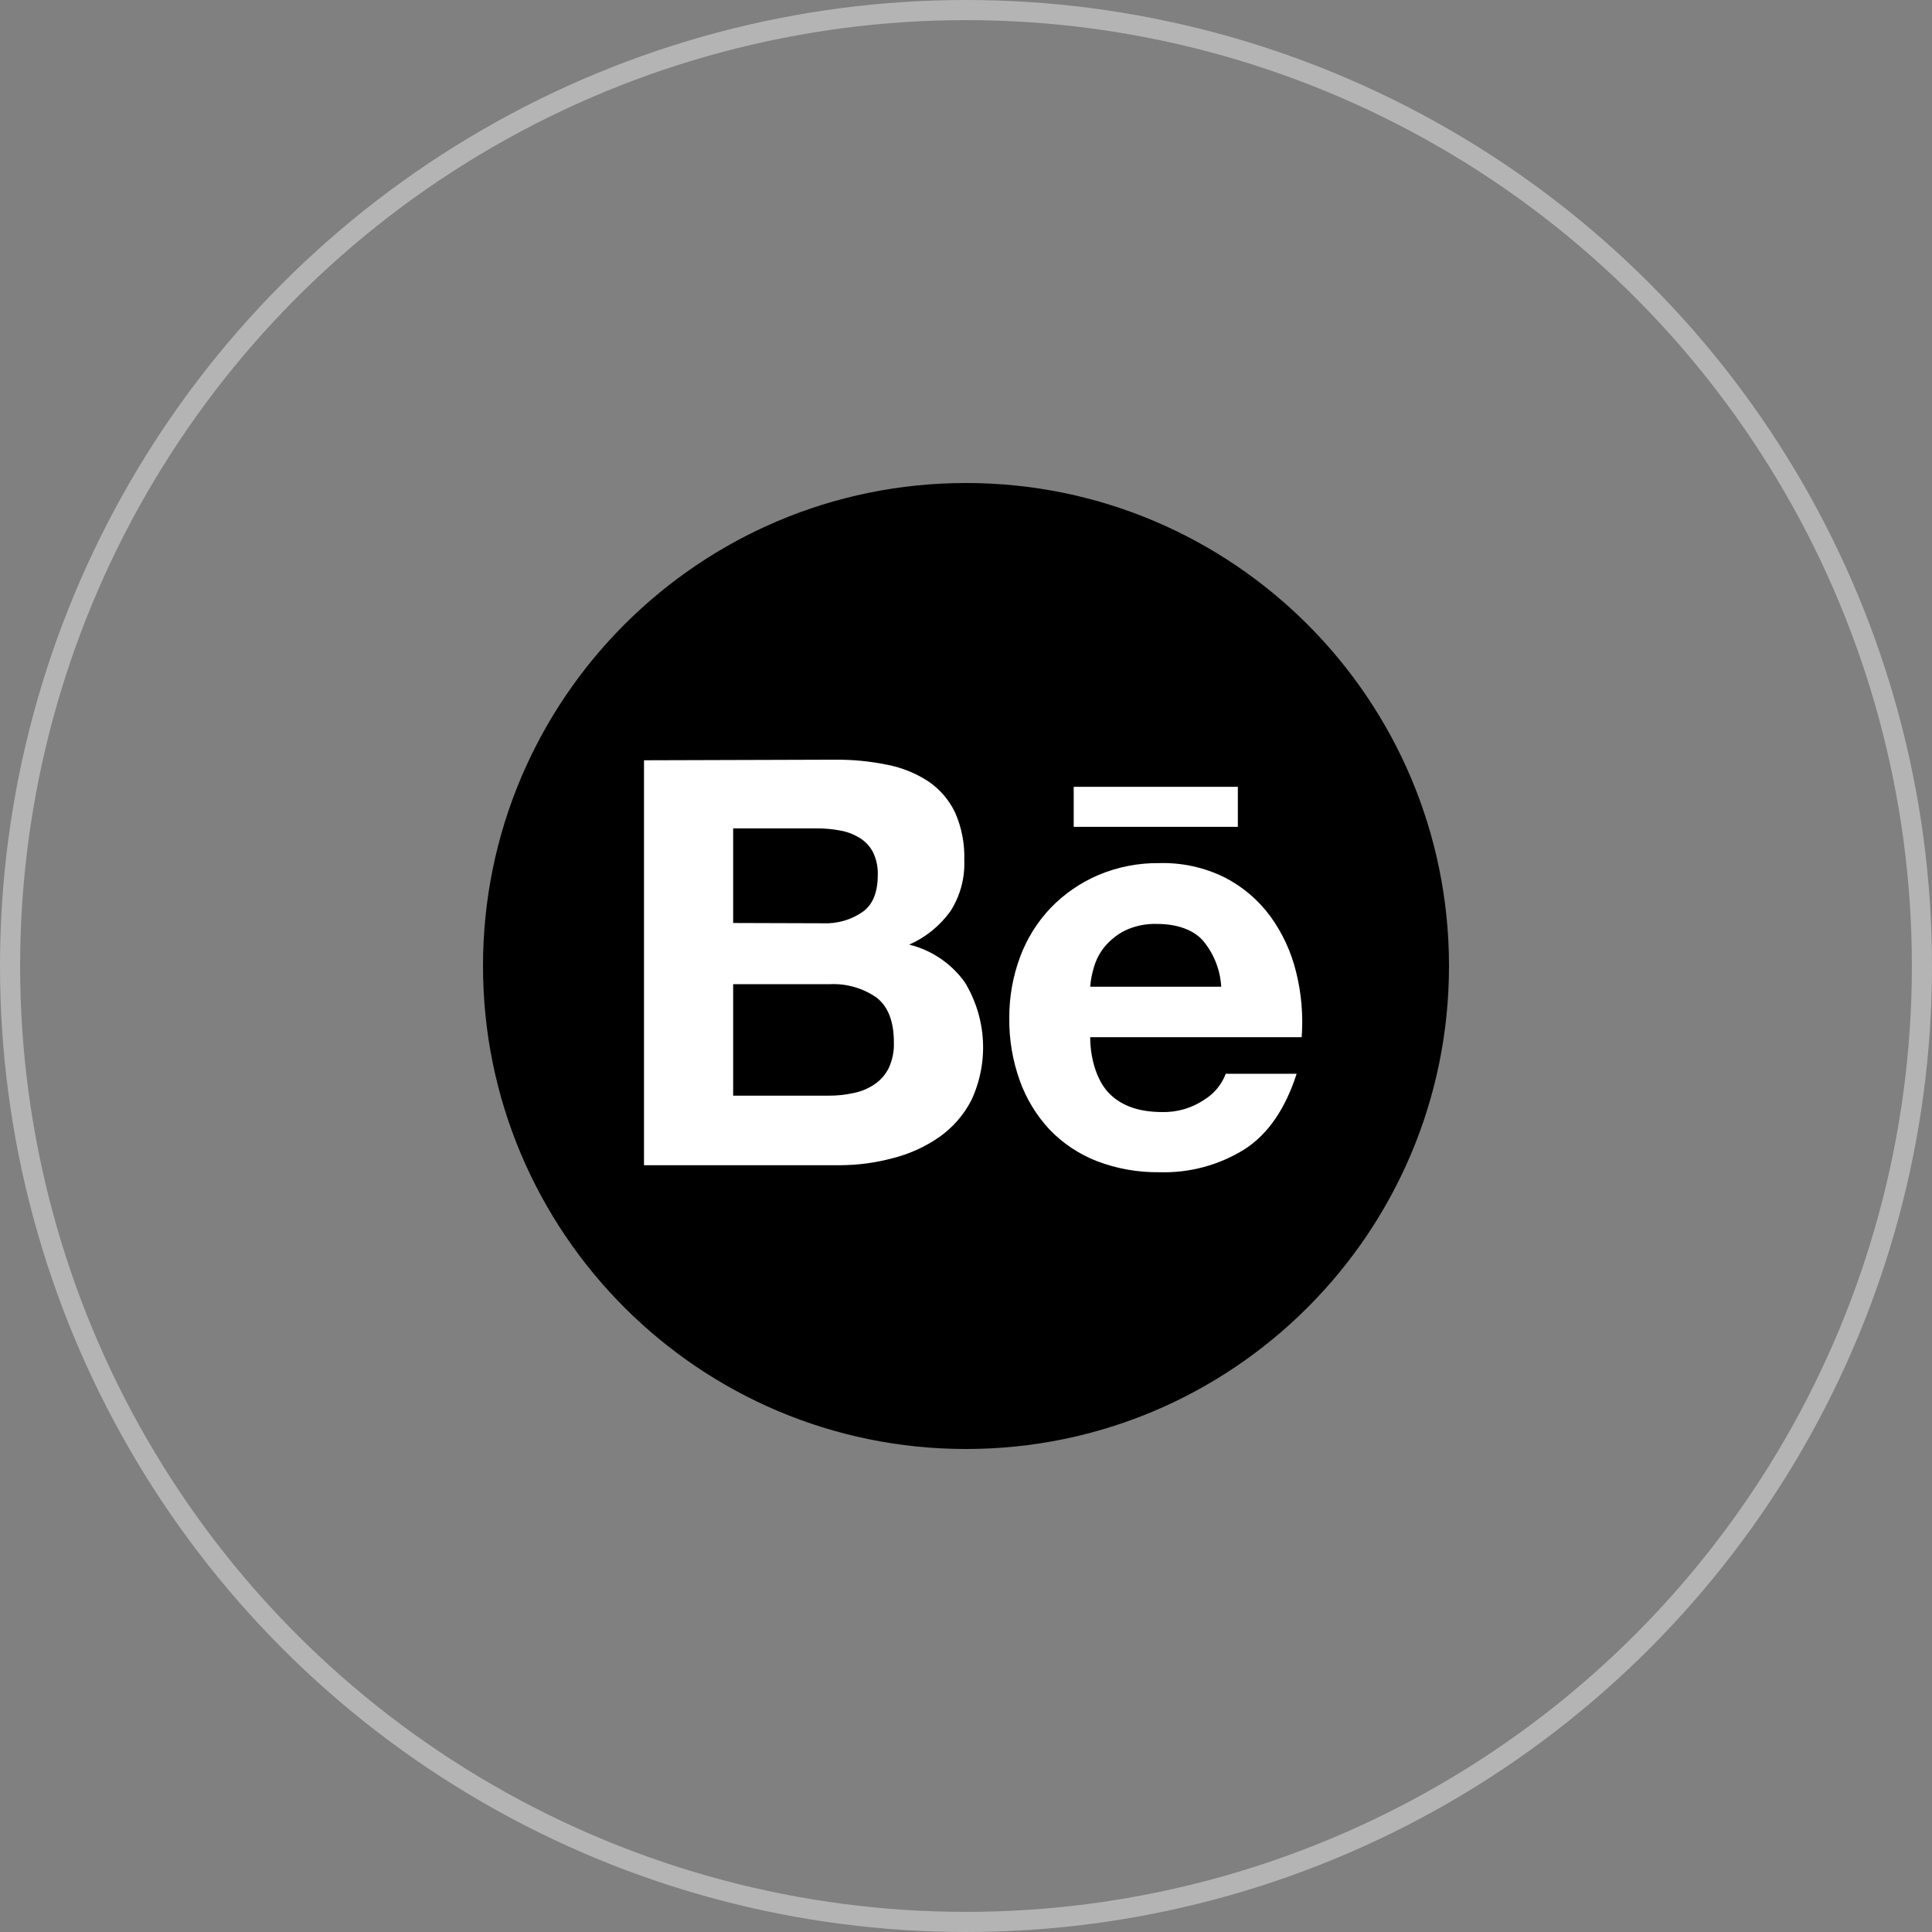 <svg width="96" height="96" viewBox="0 0 96 96" fill="none" xmlns="http://www.w3.org/2000/svg">
<rect x="0" y="0" width="96" height="96" fill="#808080" stroke="none"/>
<path d="M48 72C61.255 72 72 61.255 72 48C72 34.745 61.255 24 48 24C34.745 24 24 34.745 24 48C24 61.255 34.745 72 48 72Z" fill="black"/>
<path d="M41.486 37.749C42.367 37.74 43.247 37.826 44.11 38.005C44.834 38.147 45.524 38.429 46.14 38.834C46.706 39.222 47.16 39.751 47.456 40.37C47.784 41.112 47.941 41.919 47.915 42.731C47.952 43.63 47.713 44.518 47.228 45.276C46.705 46.003 45.997 46.577 45.177 46.937C46.291 47.211 47.272 47.874 47.94 48.807C48.474 49.683 48.784 50.677 48.84 51.702C48.897 52.726 48.698 53.748 48.263 54.677C47.887 55.403 47.342 56.028 46.674 56.498C45.979 56.981 45.204 57.335 44.384 57.543C43.526 57.775 42.642 57.895 41.753 57.899H32V37.778L41.486 37.749ZM40.91 45.877C41.605 45.906 42.29 45.708 42.862 45.312C43.371 44.956 43.616 44.327 43.616 43.484C43.632 43.085 43.547 42.688 43.371 42.329C43.213 42.034 42.977 41.788 42.688 41.618C42.388 41.439 42.058 41.319 41.714 41.262C41.337 41.193 40.955 41.159 40.572 41.163H36.43V45.863L40.91 45.877ZM41.156 54.443C41.574 54.447 41.991 54.404 42.4 54.315C42.772 54.243 43.126 54.098 43.442 53.888C43.743 53.686 43.988 53.411 44.153 53.088C44.344 52.681 44.434 52.233 44.416 51.783C44.416 50.745 44.124 50.005 43.545 49.561C42.867 49.095 42.055 48.864 41.234 48.903H36.43V54.443H41.156Z" fill="white"/>
<path d="M55.161 54.375C55.763 54.963 56.626 55.257 57.749 55.257C58.493 55.275 59.223 55.061 59.84 54.645C60.329 54.346 60.704 53.892 60.907 53.355H64.43C63.861 55.108 63.008 56.359 61.831 57.113C60.566 57.898 59.098 58.293 57.611 58.247C56.549 58.261 55.495 58.075 54.503 57.696C53.615 57.35 52.813 56.815 52.153 56.128C51.5 55.427 50.997 54.601 50.674 53.7C50.316 52.704 50.139 51.653 50.151 50.596C50.143 49.556 50.325 48.523 50.688 47.549C51.025 46.639 51.544 45.808 52.213 45.106C52.885 44.413 53.687 43.861 54.574 43.481C55.535 43.076 56.568 42.874 57.611 42.887C58.732 42.857 59.844 43.101 60.85 43.598C61.747 44.056 62.525 44.718 63.122 45.529C63.724 46.359 64.159 47.299 64.402 48.295C64.667 49.354 64.761 50.449 64.679 51.538H54.172C54.172 52.701 54.56 53.81 55.161 54.375ZM59.758 46.72C59.285 46.197 58.478 45.91 57.497 45.91C56.947 45.891 56.401 46.003 55.904 46.236C55.515 46.433 55.17 46.706 54.891 47.04C54.643 47.342 54.46 47.692 54.354 48.068C54.258 48.38 54.197 48.702 54.172 49.028H60.682C60.633 48.178 60.309 47.368 59.758 46.72Z" fill="white"/>
<path d="M61.508 39.097H53.352V41.085H61.508V39.097Z" fill="white"/>
<circle cx="48" cy="48" r="47.5" stroke="#B4B4B4"/>
</svg>

